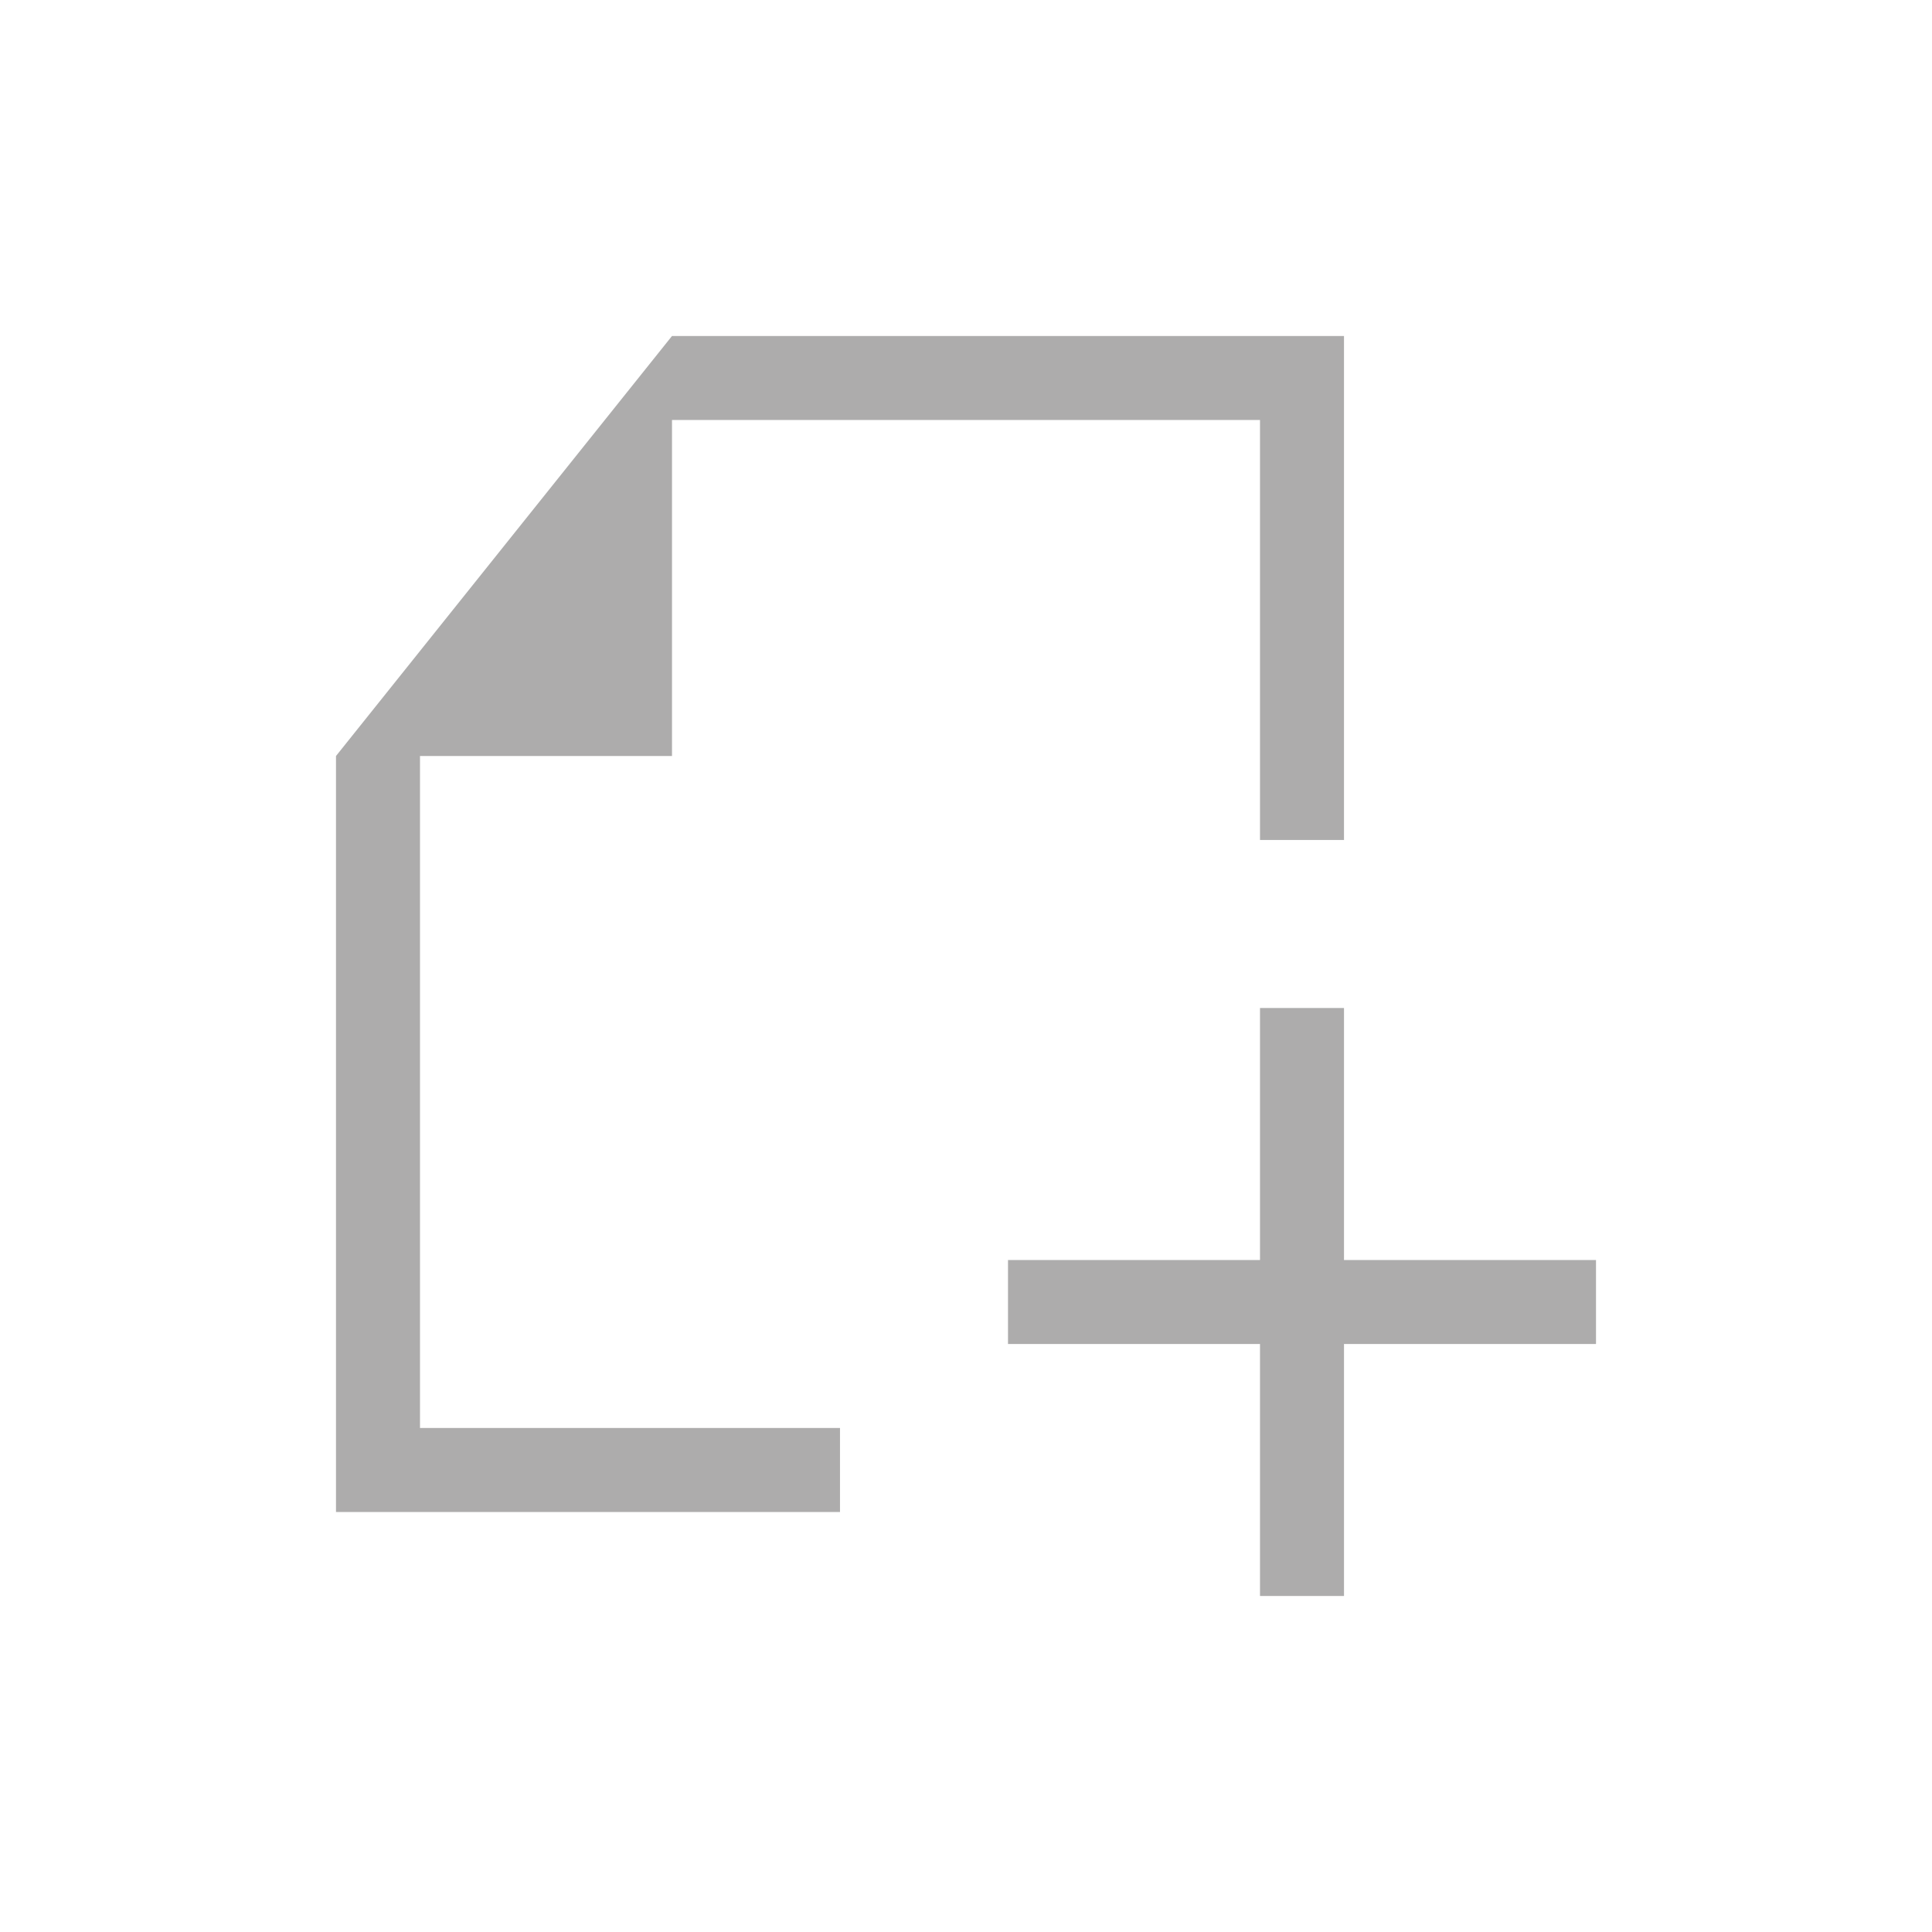 <svg xmlns="http://www.w3.org/2000/svg" width="23" height="23" viewBox="0 0 23 23">
<defs>
    <style>
      .cls-1 {
        fill: #adacac;
        fill-rule: evenodd;
      }
    </style>
  </defs>
  <path id="icon_add_project" class="cls-1" d="M3175,392v3h-1v-3h-3v-1h3v-3h1v3h3v1h-3Zm-1-11h-7v4h-3v8h5v1h-6v-9l4-5h8v6h-1v-5Z" transform="translate(-3159 -376)"/>
</svg>

